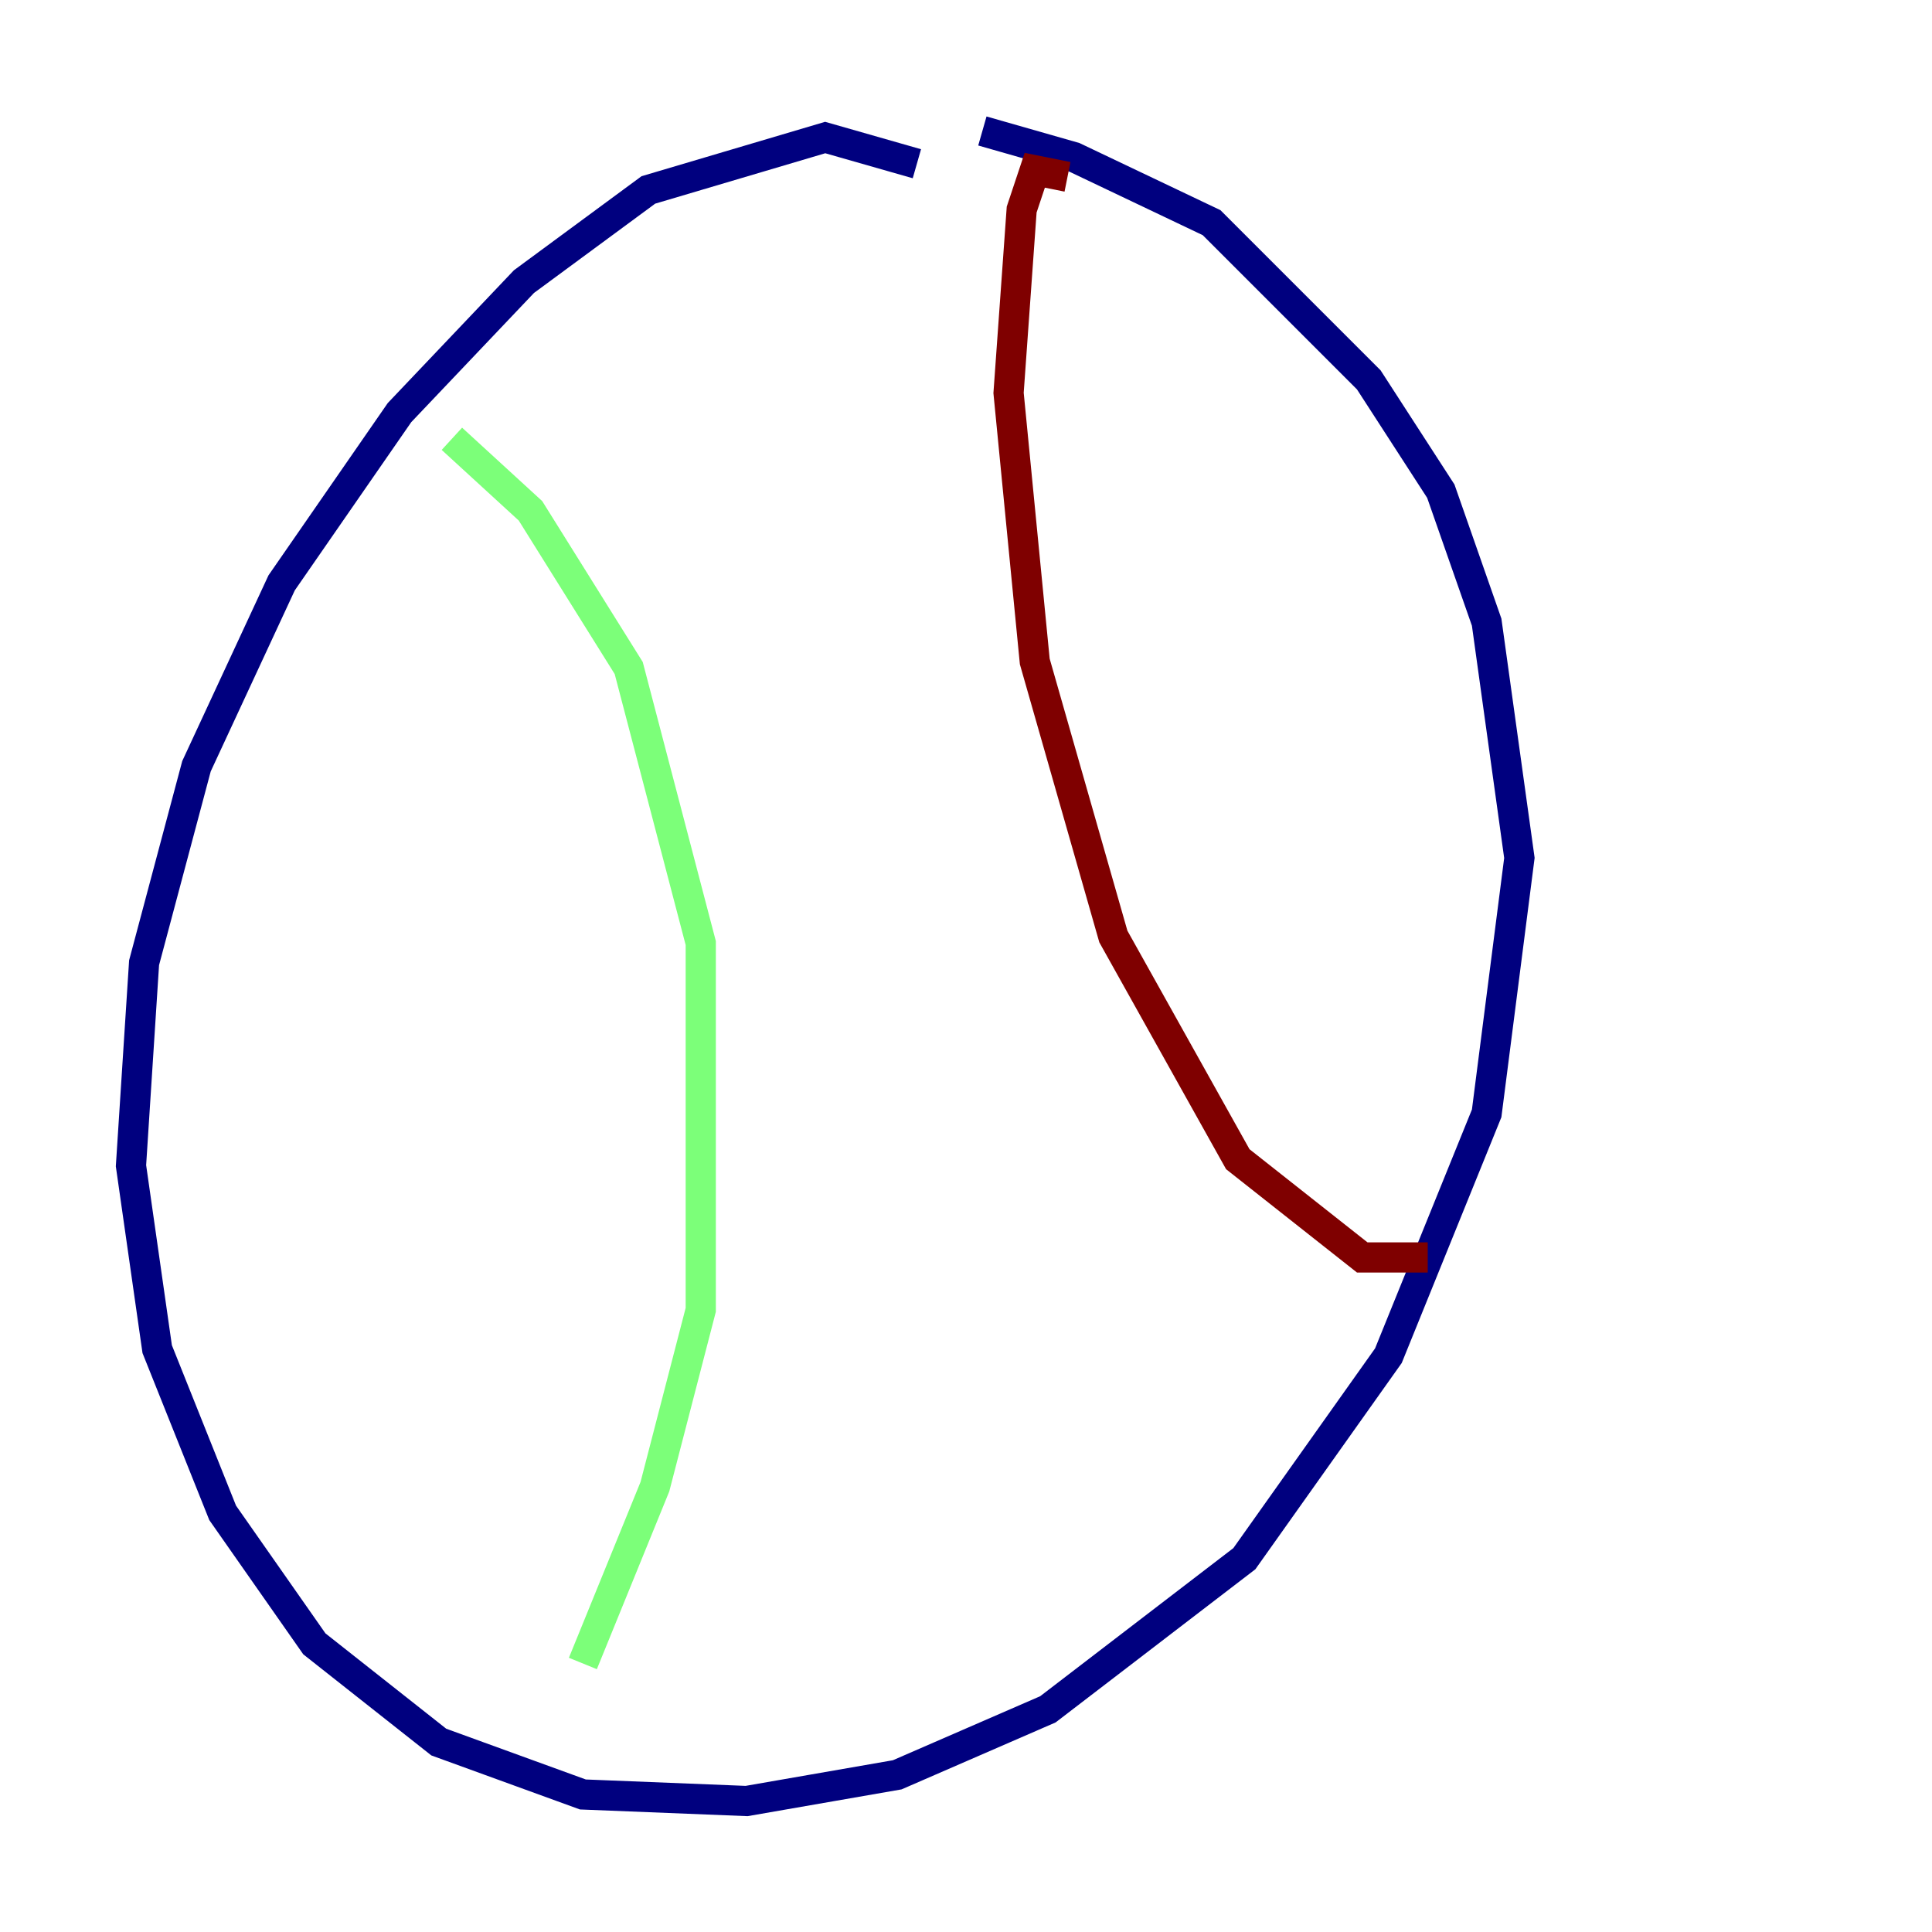 <?xml version="1.0" encoding="utf-8" ?>
<svg baseProfile="tiny" height="128" version="1.2" viewBox="0,0,128,128" width="128" xmlns="http://www.w3.org/2000/svg" xmlns:ev="http://www.w3.org/2001/xml-events" xmlns:xlink="http://www.w3.org/1999/xlink"><defs /><polyline fill="none" points="60.746,10.848 54.671,9.112 42.956,12.583 34.712,18.658 26.468,27.336 18.658,38.617 13.017,50.766 9.546,63.783 8.678,77.234 10.414,89.383 14.752,100.231 20.827,108.909 29.071,115.417 38.617,118.888 49.464,119.322 59.444,117.586 69.424,113.248 82.441,103.268 91.986,89.817 98.495,73.763 100.664,56.841 98.495,41.22 95.458,32.542 90.685,25.166 80.271,14.752 71.159,10.414 65.085,8.678" stroke="#00007f" stroke-width="2" /><polyline fill="none" points="29.939,29.071 35.146,33.844 41.654,44.258 46.427,62.481 46.427,86.78 43.39,98.495 38.617,110.21" stroke="#7cff79" stroke-width="2" /><polyline fill="none" points="70.725,11.715 68.556,11.281 67.688,13.885 66.82,26.034 68.556,43.824 73.763,62.047 82.007,76.8 90.251,83.308 94.59,83.308" stroke="#7f0000" stroke-width="2" /></svg>